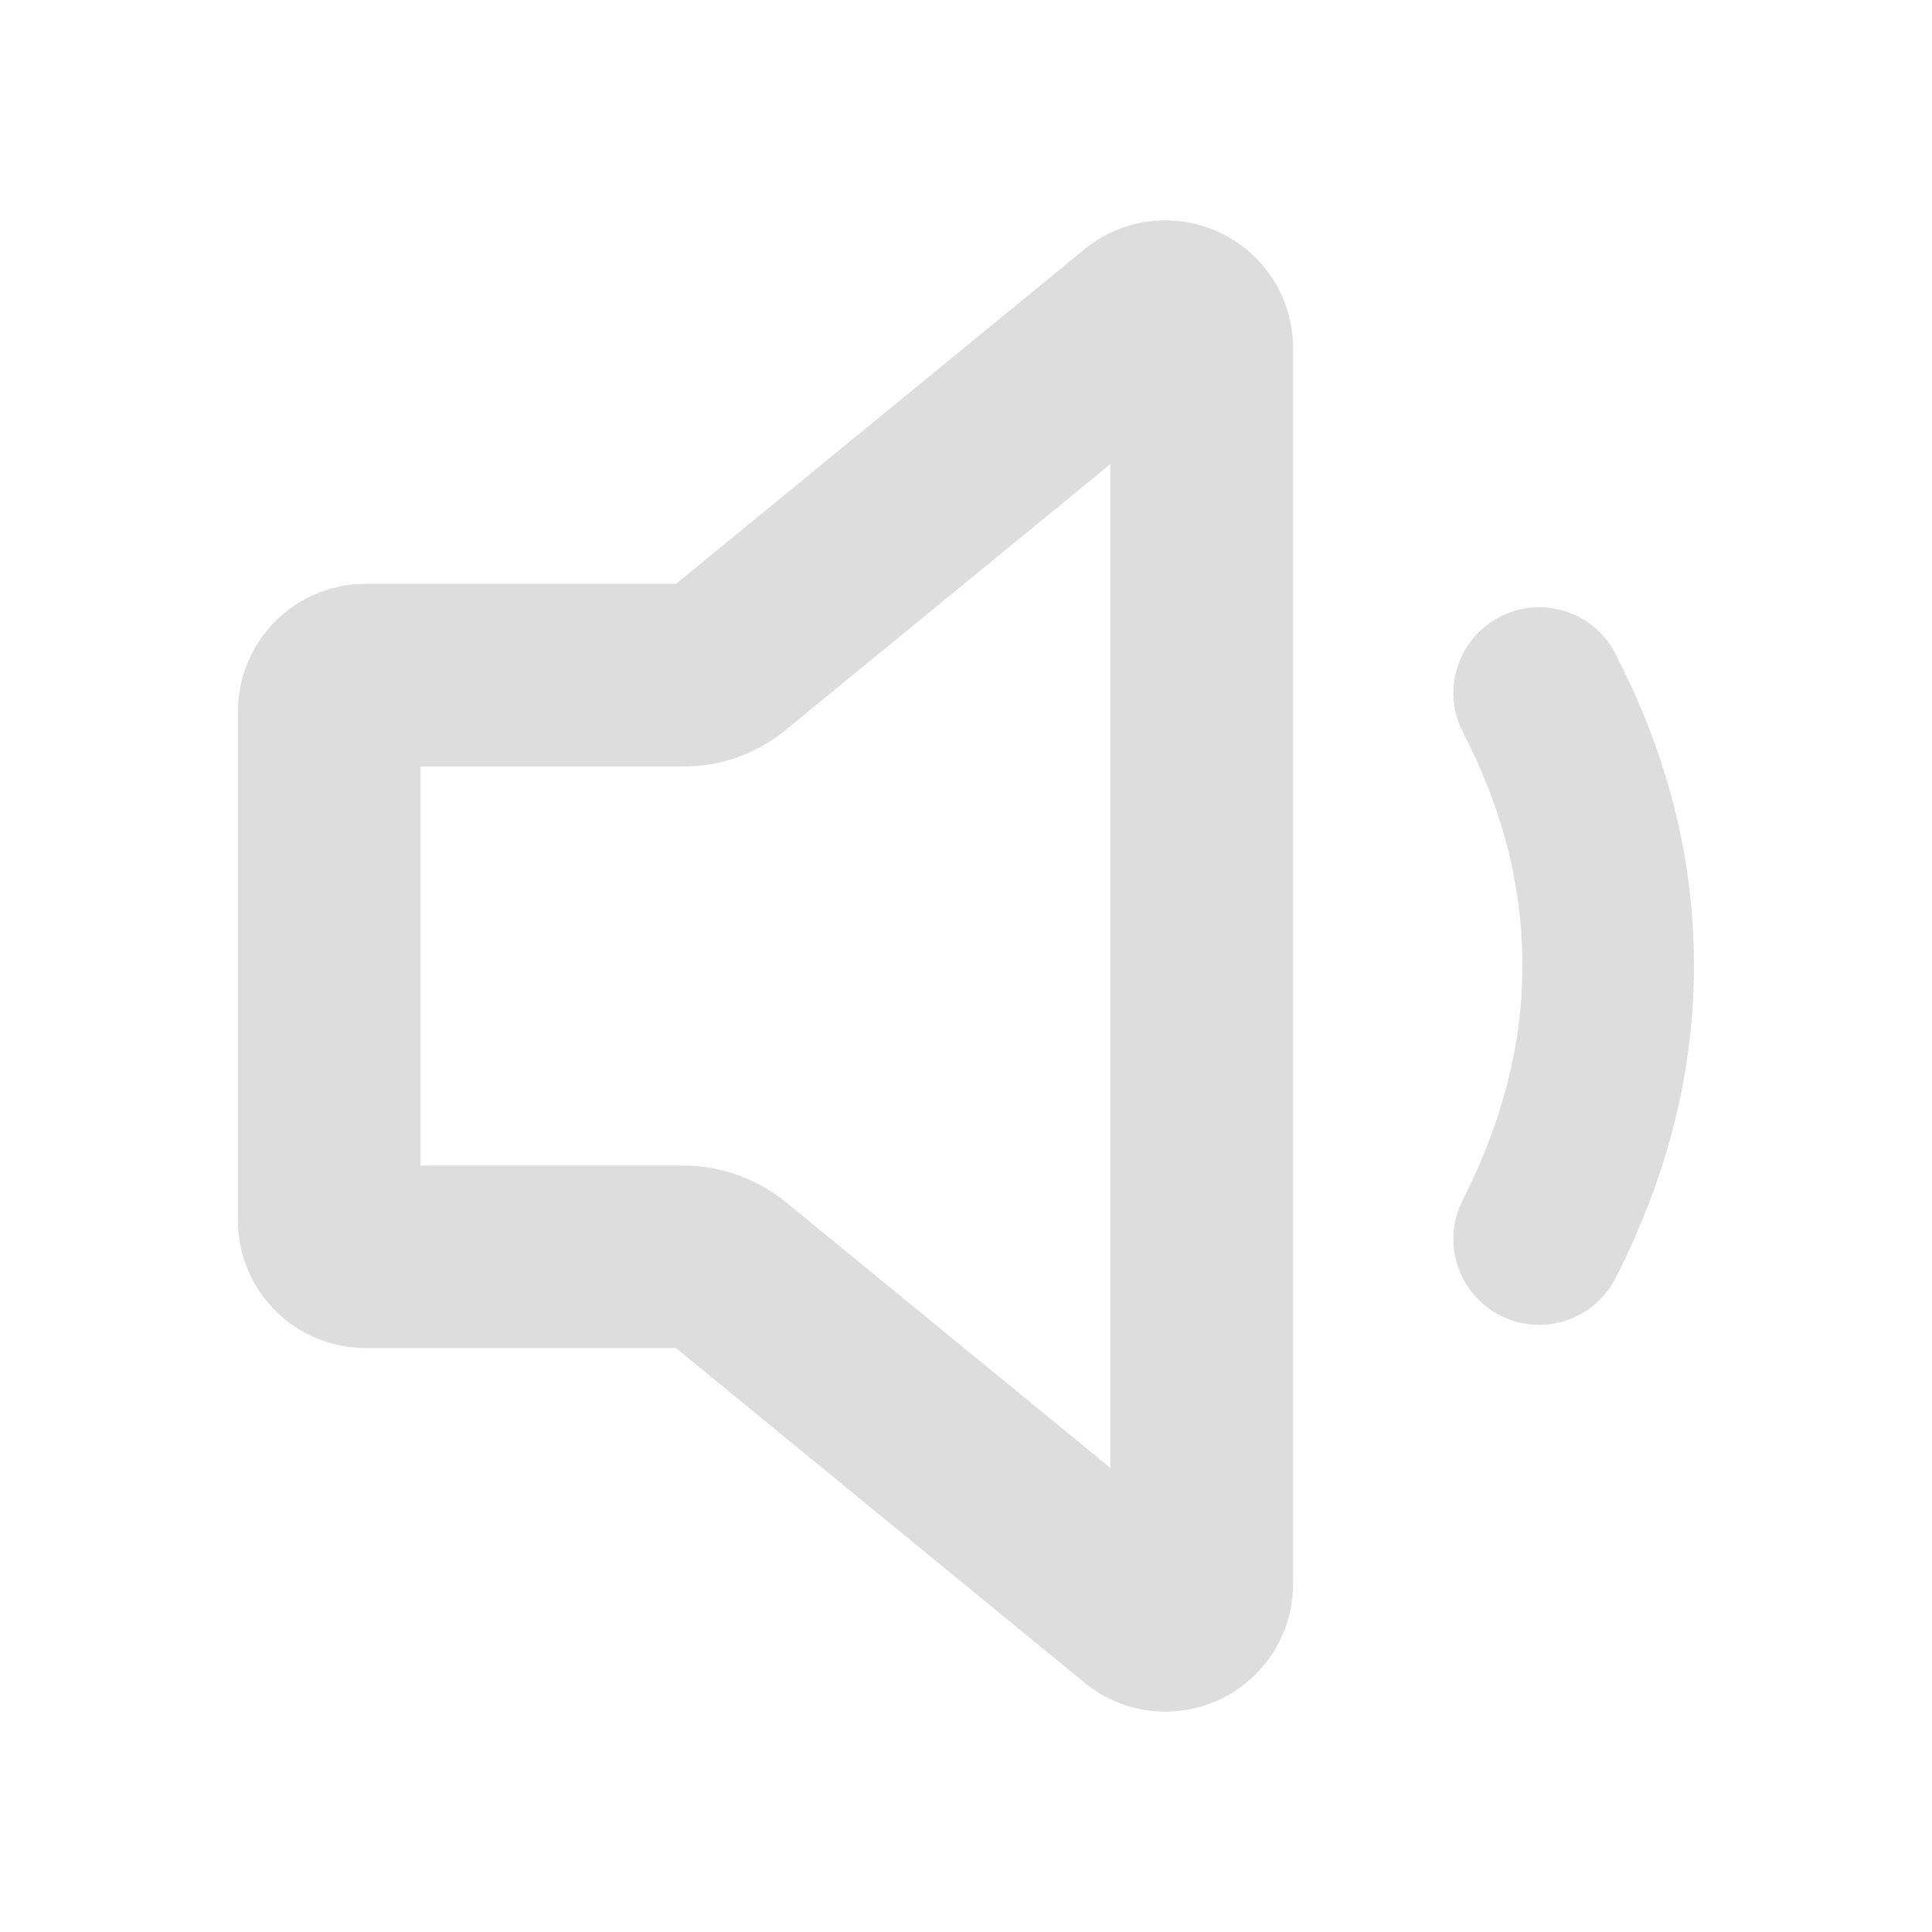 <?xml version="1.0" encoding="UTF-8" standalone="no"?>
<svg
   width="24"
   height="24"
   viewBox="0 0 24 24"
   fill="none"
   version="1.1"
   id="svg18"
   sodipodi:docname="audio-volume-low-symbolic.svg"
   inkscape:version="1.3.2 (091e20ef0f, 2023-11-25, custom)"
   xmlns:inkscape="http://www.inkscape.org/namespaces/inkscape"
   xmlns:sodipodi="http://sodipodi.sourceforge.net/DTD/sodipodi-0.dtd"
   xmlns="http://www.w3.org/2000/svg"
   xmlns:svg="http://www.w3.org/2000/svg">
  <sodipodi:namedview
     id="namedview20"
     pagecolor="#4a4a4a"
     bordercolor="#666666"
     borderopacity="1.0"
     inkscape:showpageshadow="2"
     inkscape:pageopacity="0.0"
     inkscape:pagecheckerboard="0"
     inkscape:deskcolor="#d1d1d1"
     showgrid="false"
     inkscape:zoom="19.666667"
     inkscape:cx="13.347457"
     inkscape:cy="14.466101"
     inkscape:current-layer="svg18" />
  <style
    type="text/css"
    id="current-color-scheme">.ColorScheme-Text{color:#dddddd;}.ColorScheme-Background{color:#1a1a1a;}.ColorScheme-Highlight{color:#aaaaac30;}.ColorScheme-ViewText{color:#dddddd;}.ColorScheme-ViewBackground{color:#1a1a1a01;}.ColorScheme-ViewHover{color:#aaaaac30;}.ColorScheme-ViewFocus{color:#aaaaac30;}.ColorScheme-ButtonText{color:#bbbbbb;}.ColorScheme-ButtonBackground{color:#aaaaac20;}.ColorScheme-ButtonHover{color:#aaaaac30;}.ColorScheme-ButtonFocus{color:#aaaaac30;}.ColorScheme-NegativeText { color: #8500ff; } </style>
  <defs
     id="defs16">
    <linearGradient
       id="linearGradient9689"
       x1="7.427"
       y1="21.325"
       x2="20.555"
       y2="5.525"
       gradientUnits="userSpaceOnUse"
       gradientTransform="translate(0.3,-0.063)">
      <stop
         id="stop6"
         offset="0"
         style="stop-color:#b900ff;stop-opacity:1;" />
      <stop
         offset="1"
         id="stop8"
         style="stop-color:#6444ff;stop-opacity:1;" />
    </linearGradient>
    <linearGradient
       id="linearGradient1135"
       x1="17.296"
       y1="2.737"
       x2="12.855"
       y2="5.393"
       gradientUnits="userSpaceOnUse"
       gradientTransform="translate(0.3)">
      <stop
         id="stop11"
         offset="0"
         style="stop-color:#000000;stop-opacity:0;" />
      <stop
         offset="1"
         id="stop13"
         style="stop-color:#000000;stop-opacity:0" />
    </linearGradient>
    <linearGradient
       id="paint0_linear"
       x1="28.999"
       y1="113.155"
       x2="92.129"
       y2="28.742"
       gradientUnits="userSpaceOnUse">
      <stop
         id="stop1661"
         offset="0"
         style="stop-color:#b900ff;stop-opacity:1;" />
      <stop
         offset="1"
         id="stop1663"
         style="stop-color:#6444ff;stop-opacity:1;" />
    </linearGradient>
  </defs>
  <path
    class="ColorScheme-Text"
     fill-rule="evenodd"
     clip-rule="evenodd"
     d="m 15.191,2.908 c -0.262,-0.132 -0.555,-0.189 -0.847,-0.165 -0.292,0.024 -0.571,0.129 -0.808,0.303 -0.016,0.012 -0.031,0.024 -0.046,0.036 L 8.397,7.253 H 4.541 c -0.421,0 -0.824,0.167 -1.121,0.464 -0.297,0.297 -0.464,0.701 -0.464,1.121 v 6.323 c 0,0.421 0.167,0.824 0.464,1.121 0.297,0.297 0.701,0.464 1.121,0.464 H 8.397 L 13.491,20.918 c 0.015,0.012 0.031,0.024 0.046,0.036 0.236,0.174 0.516,0.278 0.808,0.303 0.292,0.024 0.585,-0.033 0.847,-0.165 0.262,-0.132 0.481,-0.334 0.635,-0.583 0.154,-0.249 0.235,-0.536 0.236,-0.829 v -0.002 -15.355 -0.002 c -5.26e-4,-0.293 -0.082,-0.58 -0.236,-0.83 -0.154,-0.249 -0.374,-0.451 -0.635,-0.583 z M 9.769,9.06 13.794,5.765 V 18.235 l -4.03,-3.3 -0.006,-0.004 C 9.394,14.636 8.939,14.476 8.47,14.479 H 5.224 V 9.521 h 3.266 c 0.468,0.002 0.921,-0.161 1.28,-0.461 z"
     id="path1"
     style="fill:currentColor;stroke:none;stroke-width:0.189;stroke-opacity:1;fill-opacity:1"
     sodipodi:nodetypes="ccsccsssscscccsccsccccccccccccccc" />
  <path
    class="ColorScheme-Text"
     fill-rule="evenodd"
     clip-rule="evenodd"
     d="m 20.069,8.121 c -0.27,-0.523 -0.913,-0.729 -1.436,-0.459 -0.523,0.27 -0.729,0.913 -0.459,1.436 0.47,0.912 0.738,1.852 0.738,2.902 0,1.029 -0.28,1.998 -0.742,2.909 -0.266,0.525 -0.057,1.166 0.468,1.433 0.525,0.266 1.166,0.057 1.433,-0.468 0.582,-1.147 0.972,-2.445 0.972,-3.873 0,-1.441 -0.375,-2.714 -0.976,-3.879 z"
     id="path3"
     style="display:inline;fill:currentColor;fill-opacity:1"
     sodipodi:nodetypes="cccscccsc" />
</svg>

